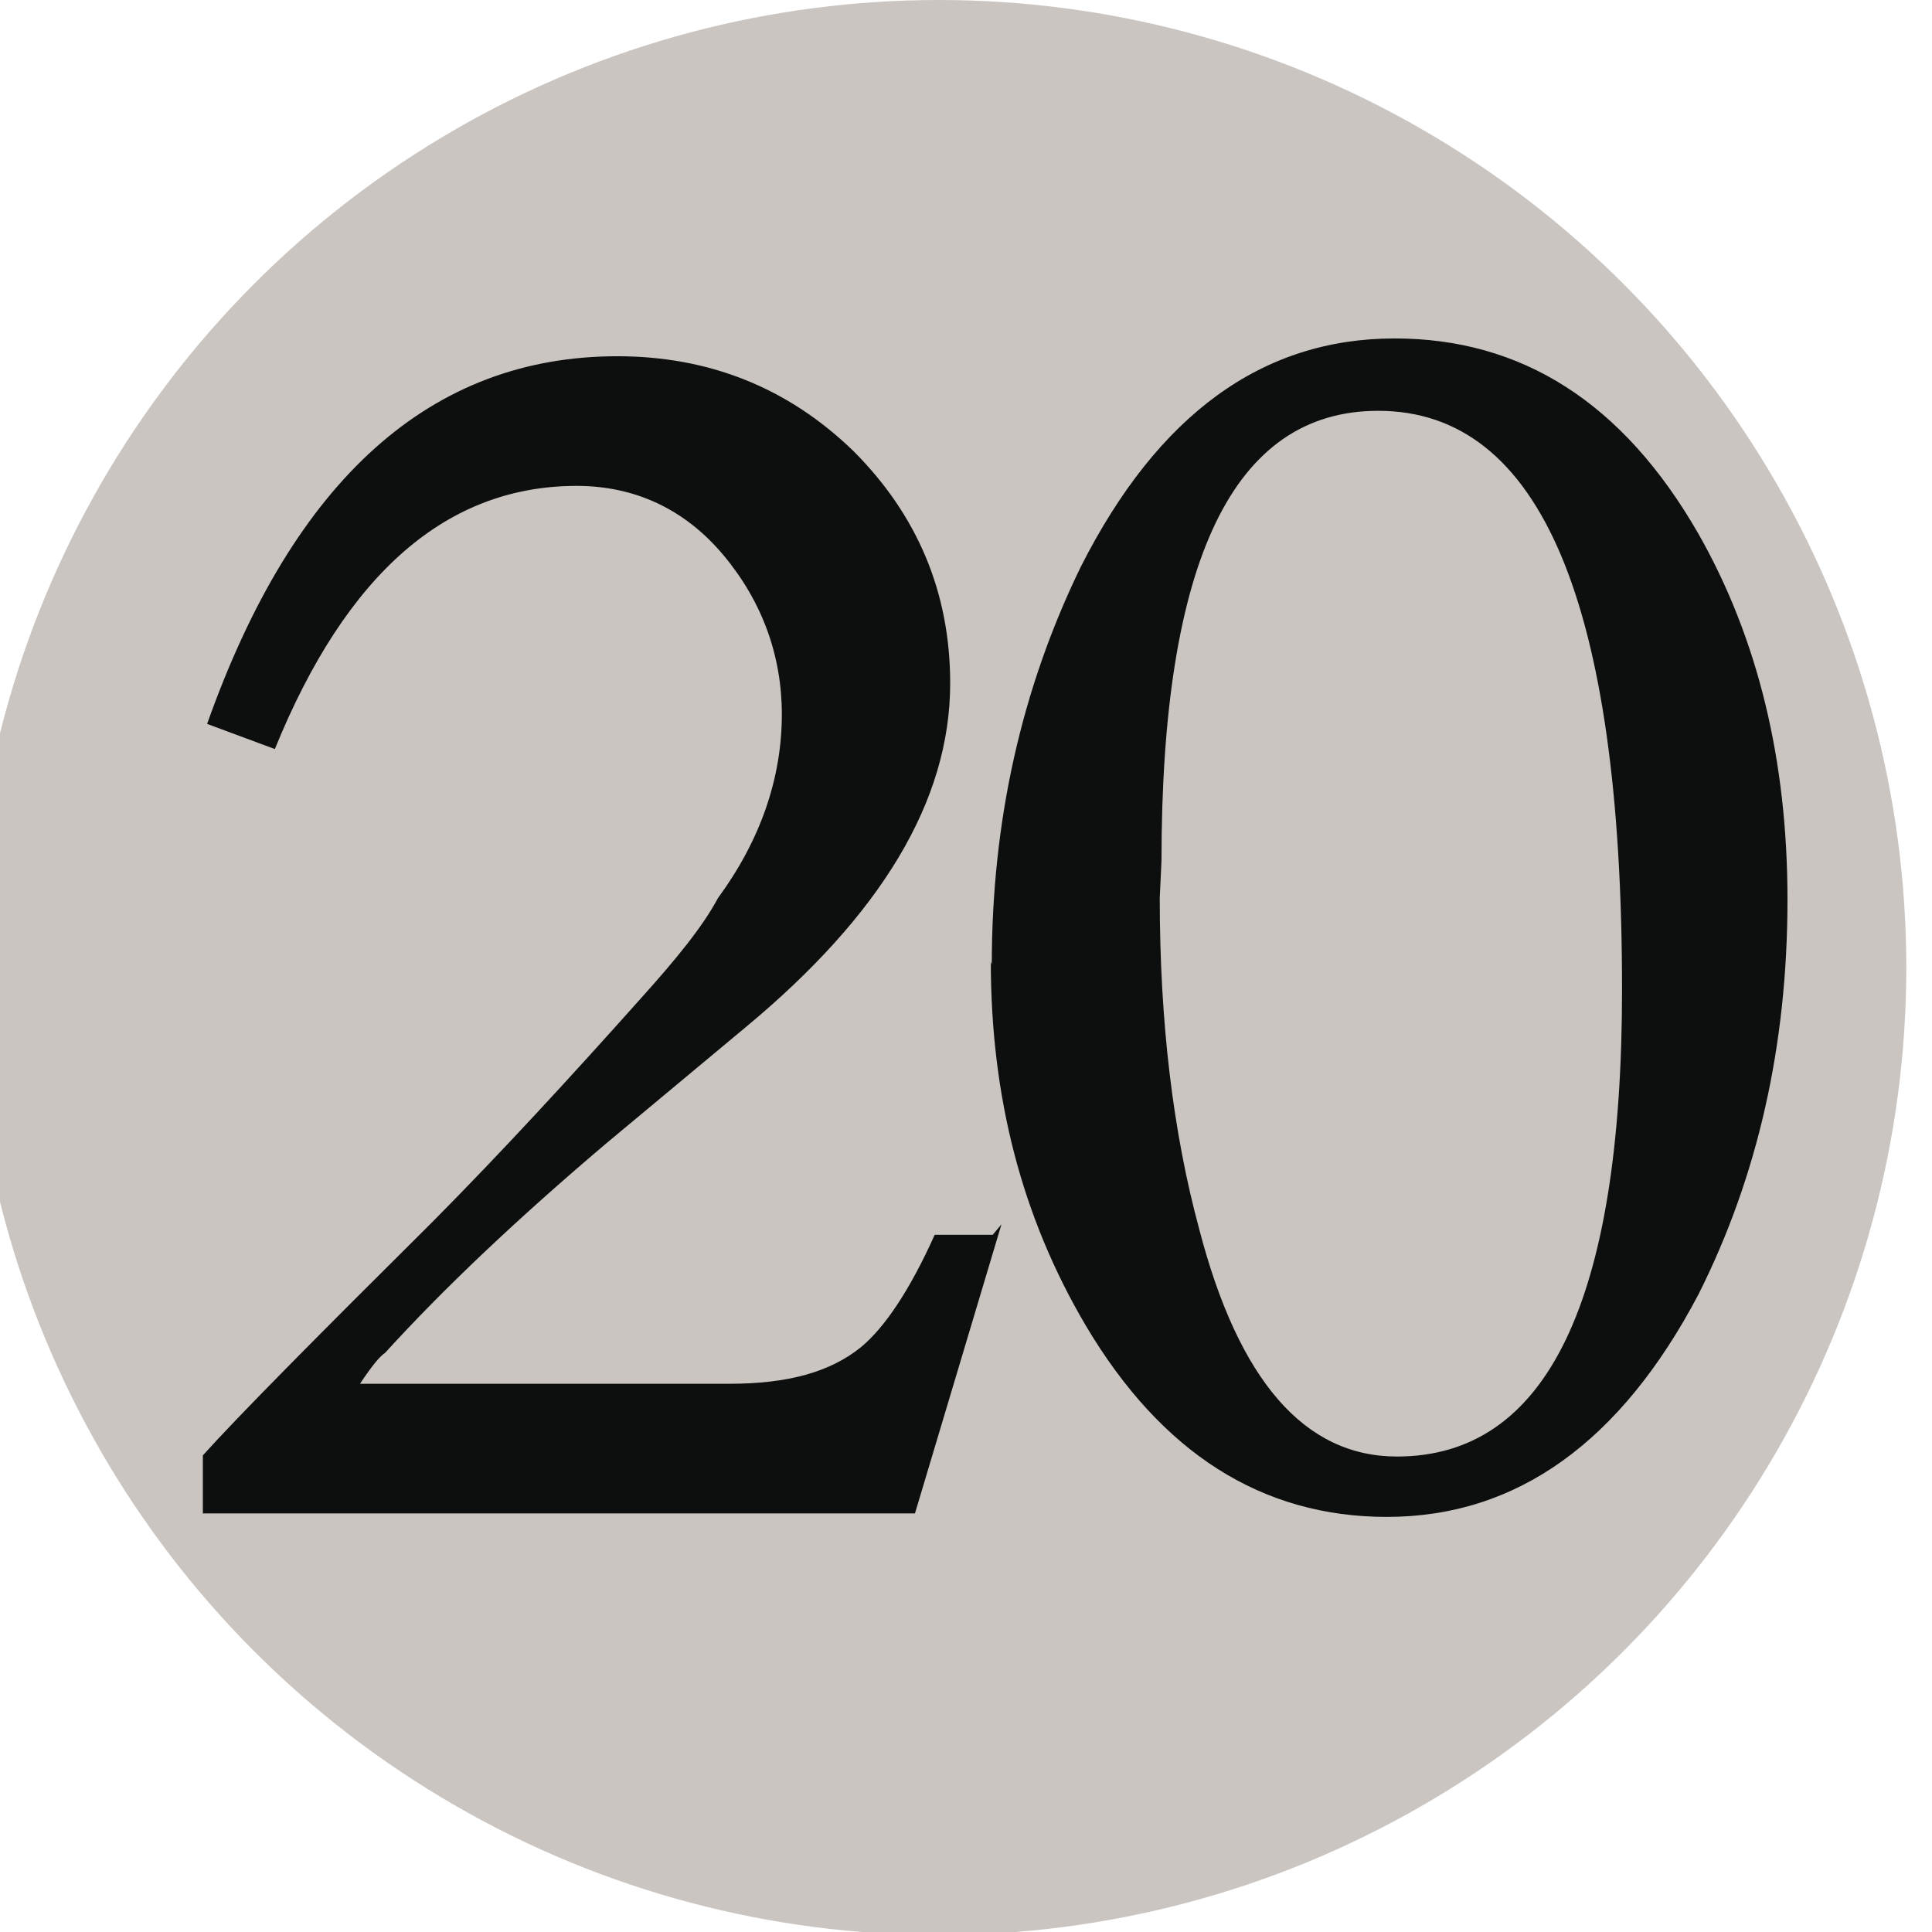 <?xml version="1.0" encoding="UTF-8" standalone="no"?>
<svg
   xmlns:dc="http://purl.org/dc/elements/1.1/"
   xmlns:cc="http://creativecommons.org/ns#"
   xmlns:rdf="http://www.w3.org/1999/02/22-rdf-syntax-ns#"
   xmlns:svg="http://www.w3.org/2000/svg"
   xmlns="http://www.w3.org/2000/svg"
   xmlns:xlink="http://www.w3.org/1999/xlink"
   id="svg8"
   version="1.1"
   viewBox="0 0 26.458 26.458"
   height="26.458mm"
   width="26.458mm">
  <defs
     id="defs2">
    <linearGradient
       gradientUnits="userSpaceOnUse"
       xlink:href="#a"
       gradientTransform="matrix(1.473,0,0,1.579,-1202.808,-227.626)"
       y2="-43.95"
       y1="-43.95"
       x2="701.51"
       x1="633.63"
       id="b" />
    <linearGradient
       id="a">
      <stop
         id="stop4"
         stop-color="red"
         offset="0" />
      <stop
         id="stop6"
         stop-color="#ff0"
         offset=".2" />
      <stop
         id="stop8"
         stop-color="#0f0"
         offset=".4" />
      <stop
         id="stop10"
         stop-color="#0ff"
         offset=".6" />
      <stop
         id="stop12"
         stop-color="#00f"
         offset=".8" />
      <stop
         id="stop14"
         stop-color="#f0f"
         offset="1" />
    </linearGradient>
  </defs>
  <g
     transform="translate(-97.306,-106.69)"
     id="layer1">
    <g
       id="g144"
       transform="matrix(0.265,0,0,0.265,347.337,106.69)">
      <circle
         style="fill:#cac5c0"
         id="circle140"
         r="50"
         cy="50"
         cx="-895" />
      <path
         style="fill:#0d0f0f"
         id="path142"
         d="m -891.76,63.27 -4.47,14.94 h -36.8 v -3 c 1.8,-2 5.76,-6 11.9,-12.1 3.57,-3.6 7.15,-7.5 10.72,-11.5 1.8,-2 3.2,-3.7 4,-5.2 2.2,-3 3.3,-6.2 3.3,-9.5 0,-3 -1,-5.8 -3,-8.2 -2,-2.4 -4.6,-3.6 -7.6,-3.6 -6.7,0 -11.9,4.5 -15.6,13.6 l -3.5,-1.3 c 4.5,-12.7 11.6,-19 21.2,-19 4.7,0 8.8,1.6 12.2,4.9 3.3,3.3 5,7.3 5,12 0,6.1 -3.6,12 -10.6,17.8 l -7.2,6 c -4.6,3.9 -8.4,7.5 -11.4,10.8 -0.3,0.2 -0.7,0.7 -1.3,1.6 h 19.1 c 3,0 5.2,-0.6 6.8,-1.9 1.2,-1 2.5,-2.9 3.8,-5.8 h 3 z m -0.5,-13.42 c 0,-7.4 1.53,-14.26 4.6,-20.56 4,-7.9 9.4,-11.8 16.22,-11.8 6.55,0 11.8,3.3 15.7,10.1 3.07,5.4 4.6,11.7 4.6,18.9 0,7.5 -1.53,14.3 -4.6,20.4 -4,7.6 -9.36,11.5 -16.1,11.5 -6.46,0 -11.66,-3.3 -15.57,-9.9 -3.3,-5.6 -4.9,-11.8 -4.9,-18.8 z m 8.68,-3.45 c 0,6.4 0.68,12.1 2.04,17.12 2.04,7.84 5.45,11.75 10.22,11.75 7.75,0 11.63,-8.04 11.63,-24.14 0,-19.93 -4.2,-29.9 -12.6,-29.9 -7.5,0 -11.2,7.76 -11.2,23.26 z" />
    </g>
  </g>
</svg>
